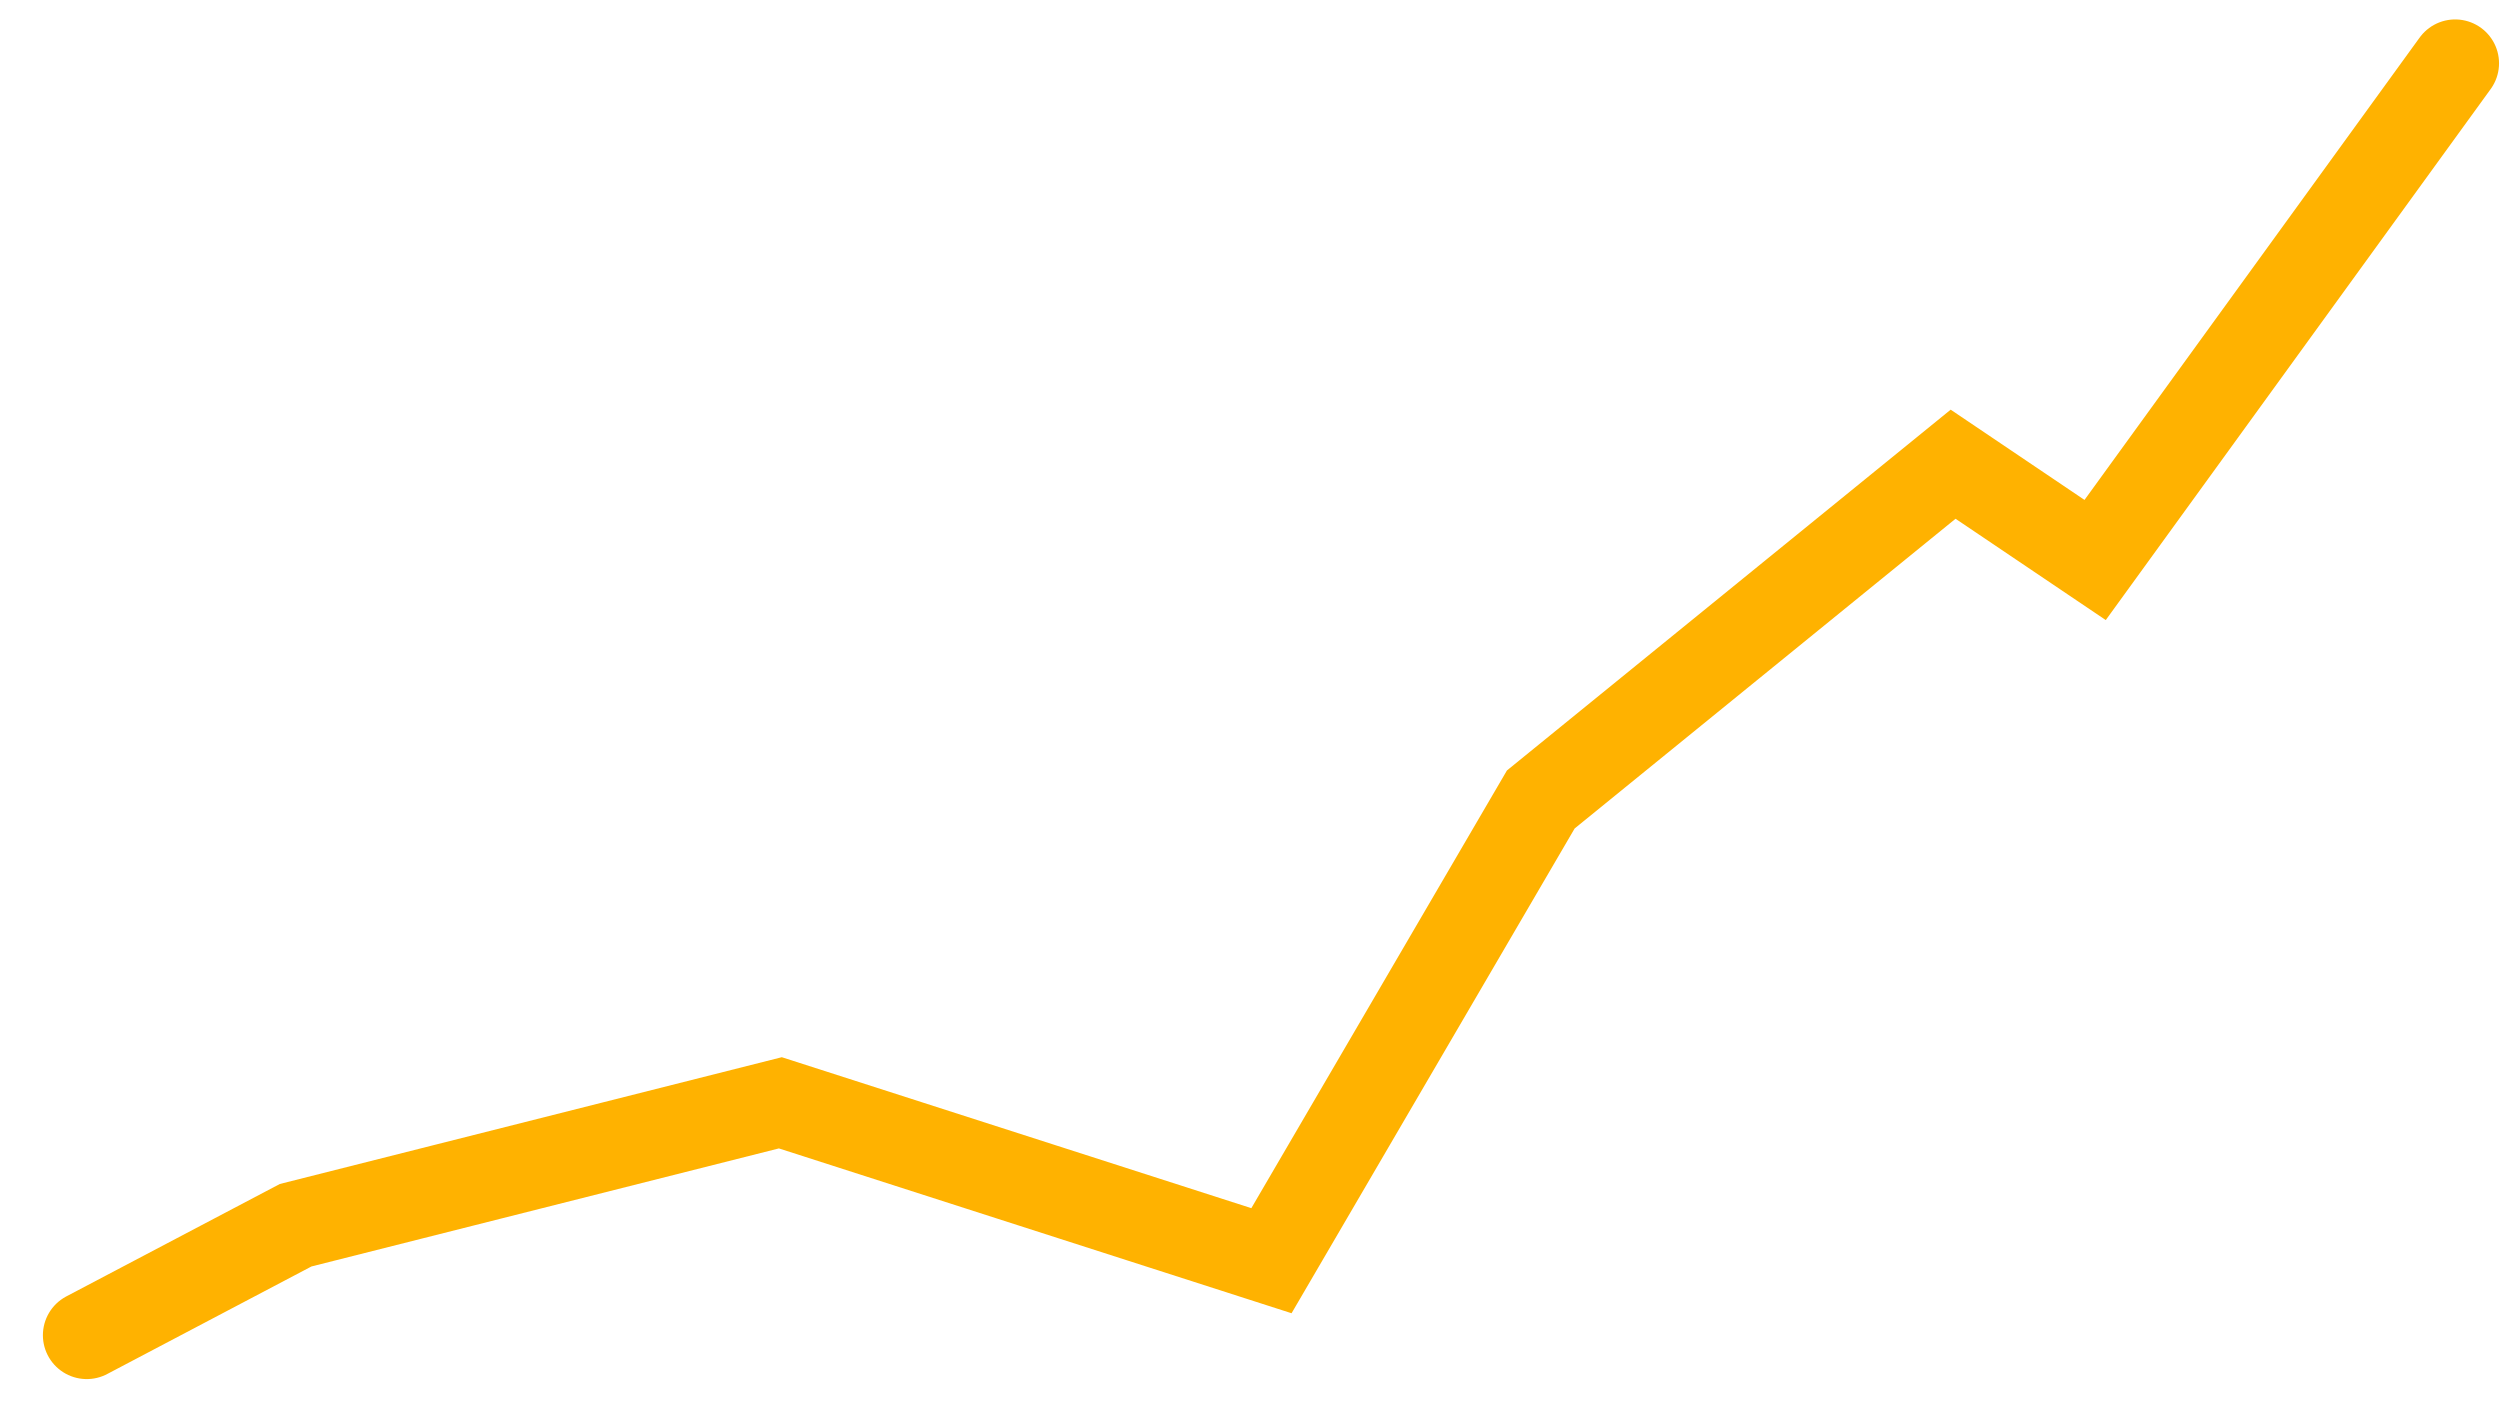 <svg width="57" height="32" viewBox="0 0 57 32" fill="none" xmlns="http://www.w3.org/2000/svg">
<path d="M55.978 1.443L47.769 12.768L44.531 10.584L35.13 18.228L28.989 28.744L17.792 25.144L6.741 27.935L1.978 30.443" stroke="#FFB200" stroke-width="2" stroke-linecap="round"/>
</svg>
